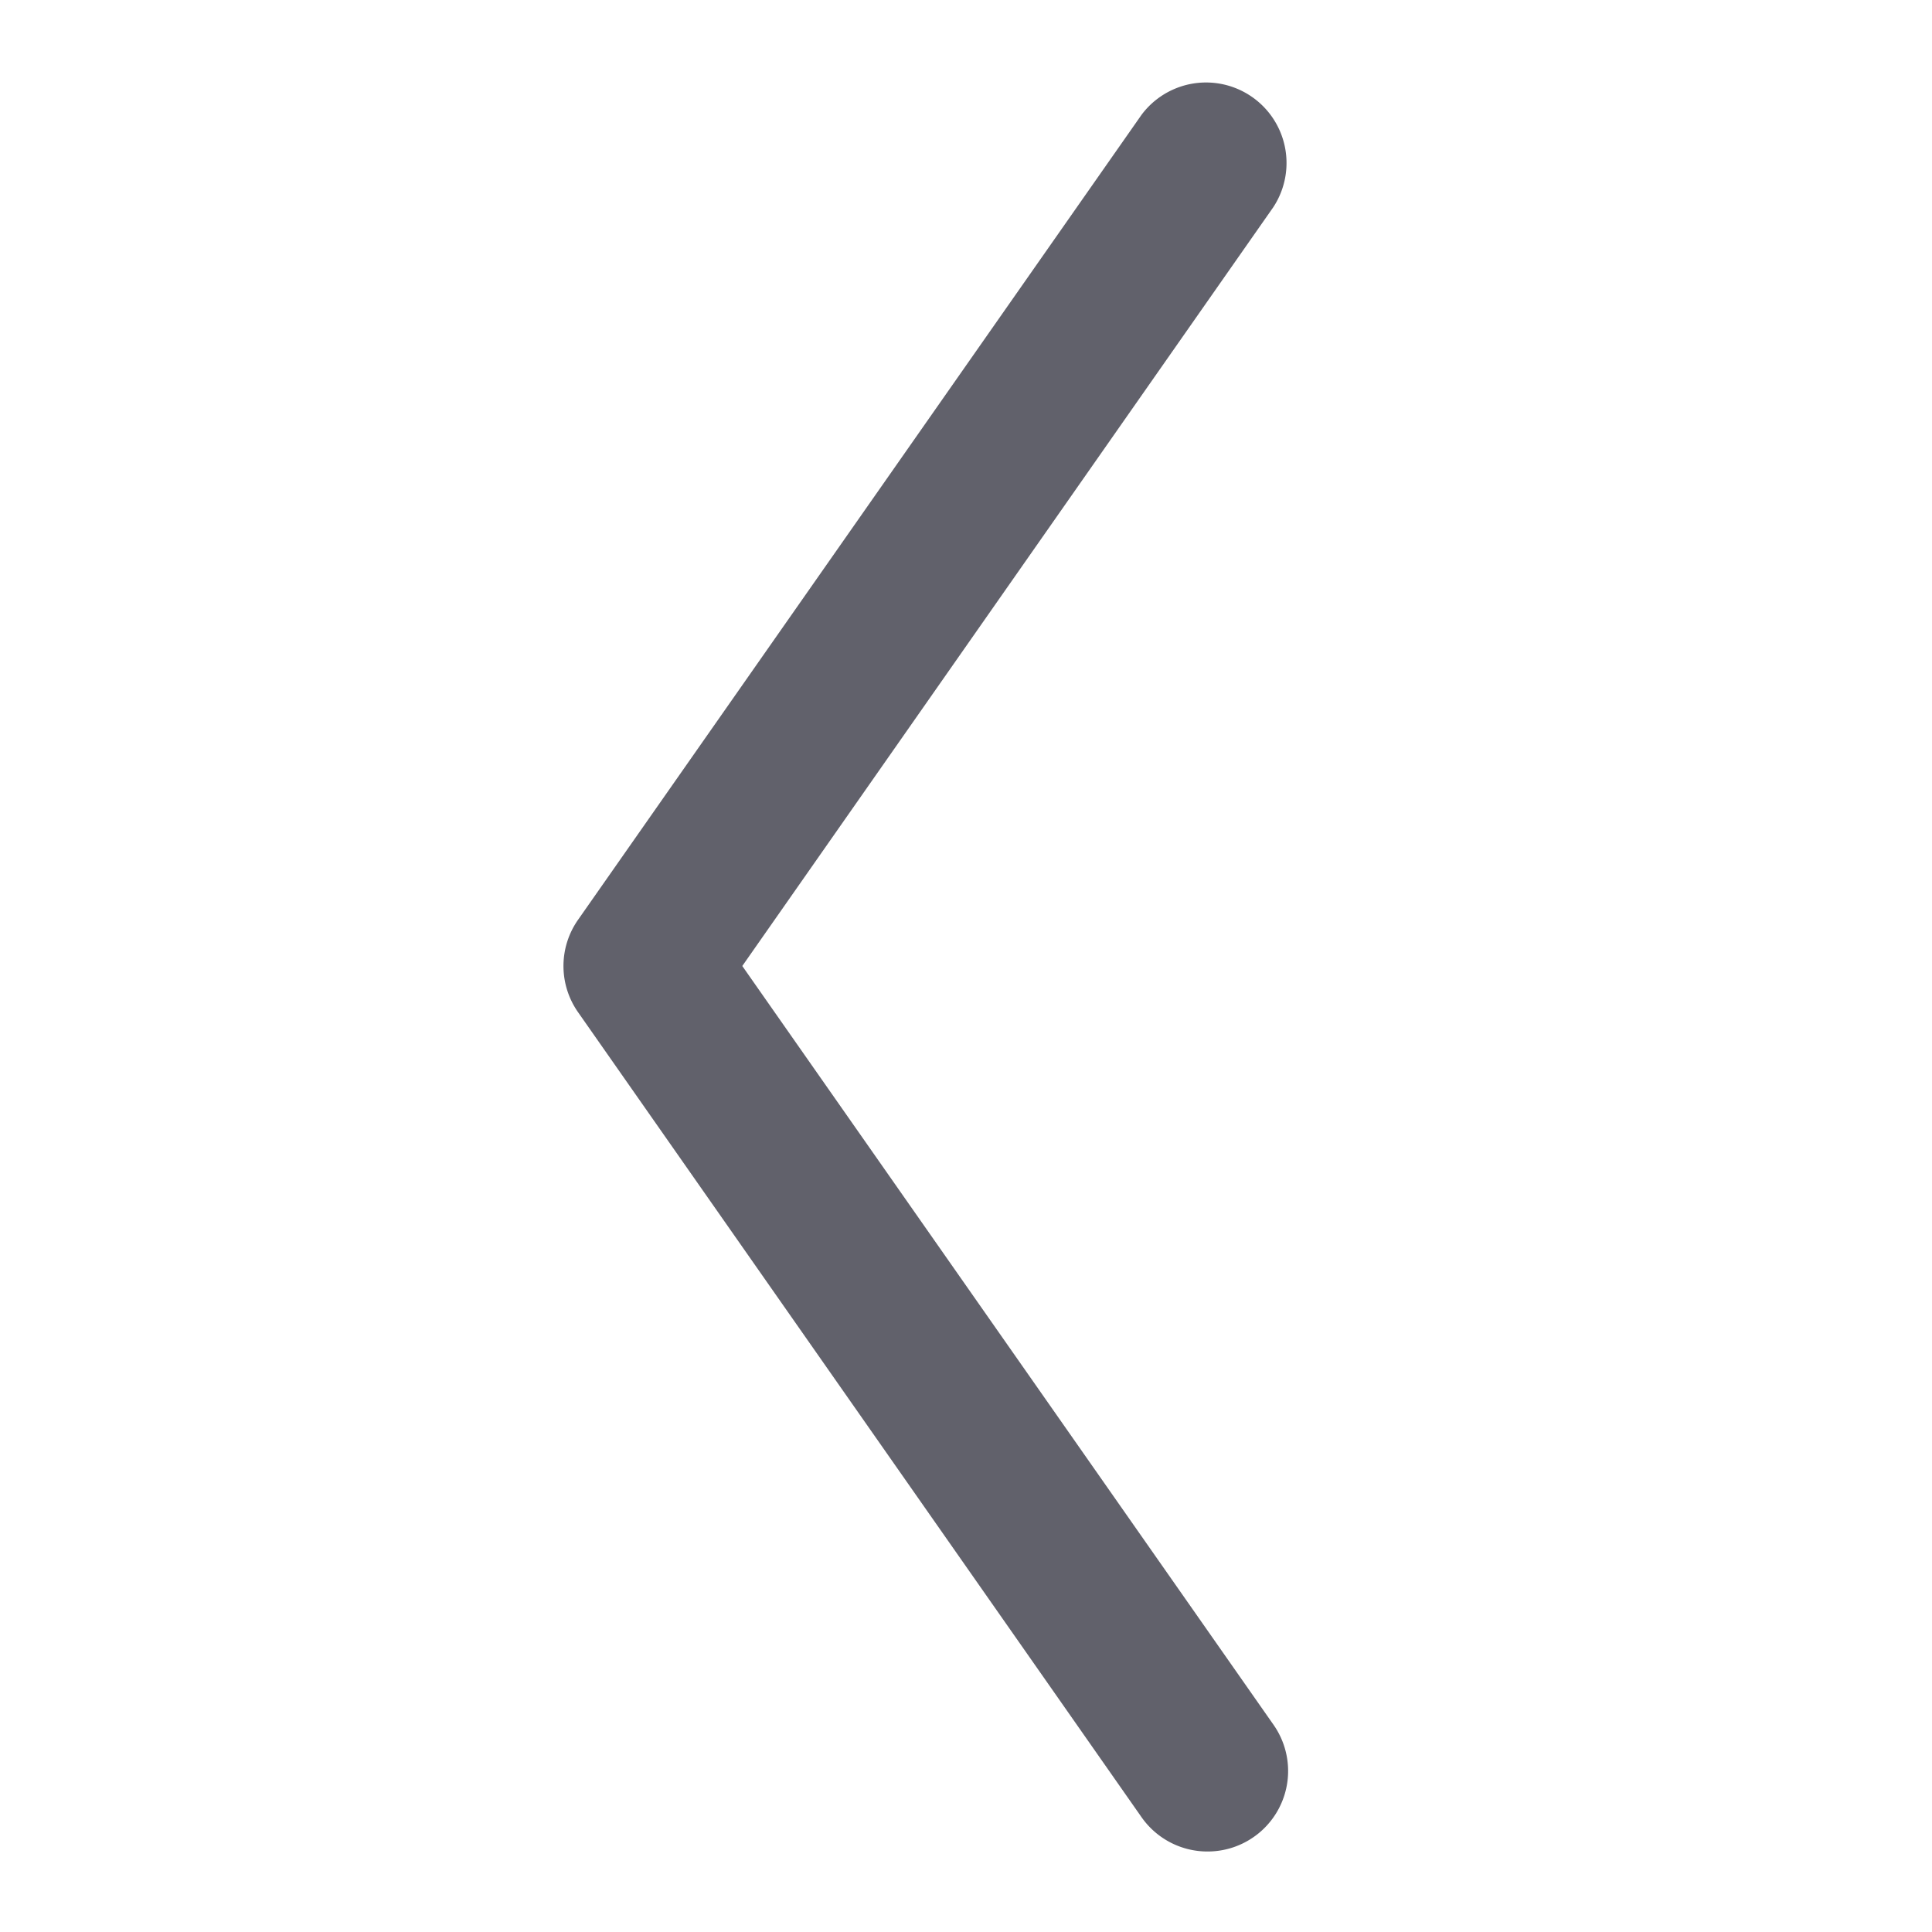 <svg xmlns="http://www.w3.org/2000/svg" height="24" width="24" viewBox="0 0 24 24"><path d="M15,23a1,1,0,0,1-.82-.427l-7-10a1,1,0,0,1,0-1.146l7-10a1,1,0,0,1,1.638,1.146L9.221,12l6.6,9.427A1,1,0,0,1,15,23Z" fill="#61616b"></path></svg>